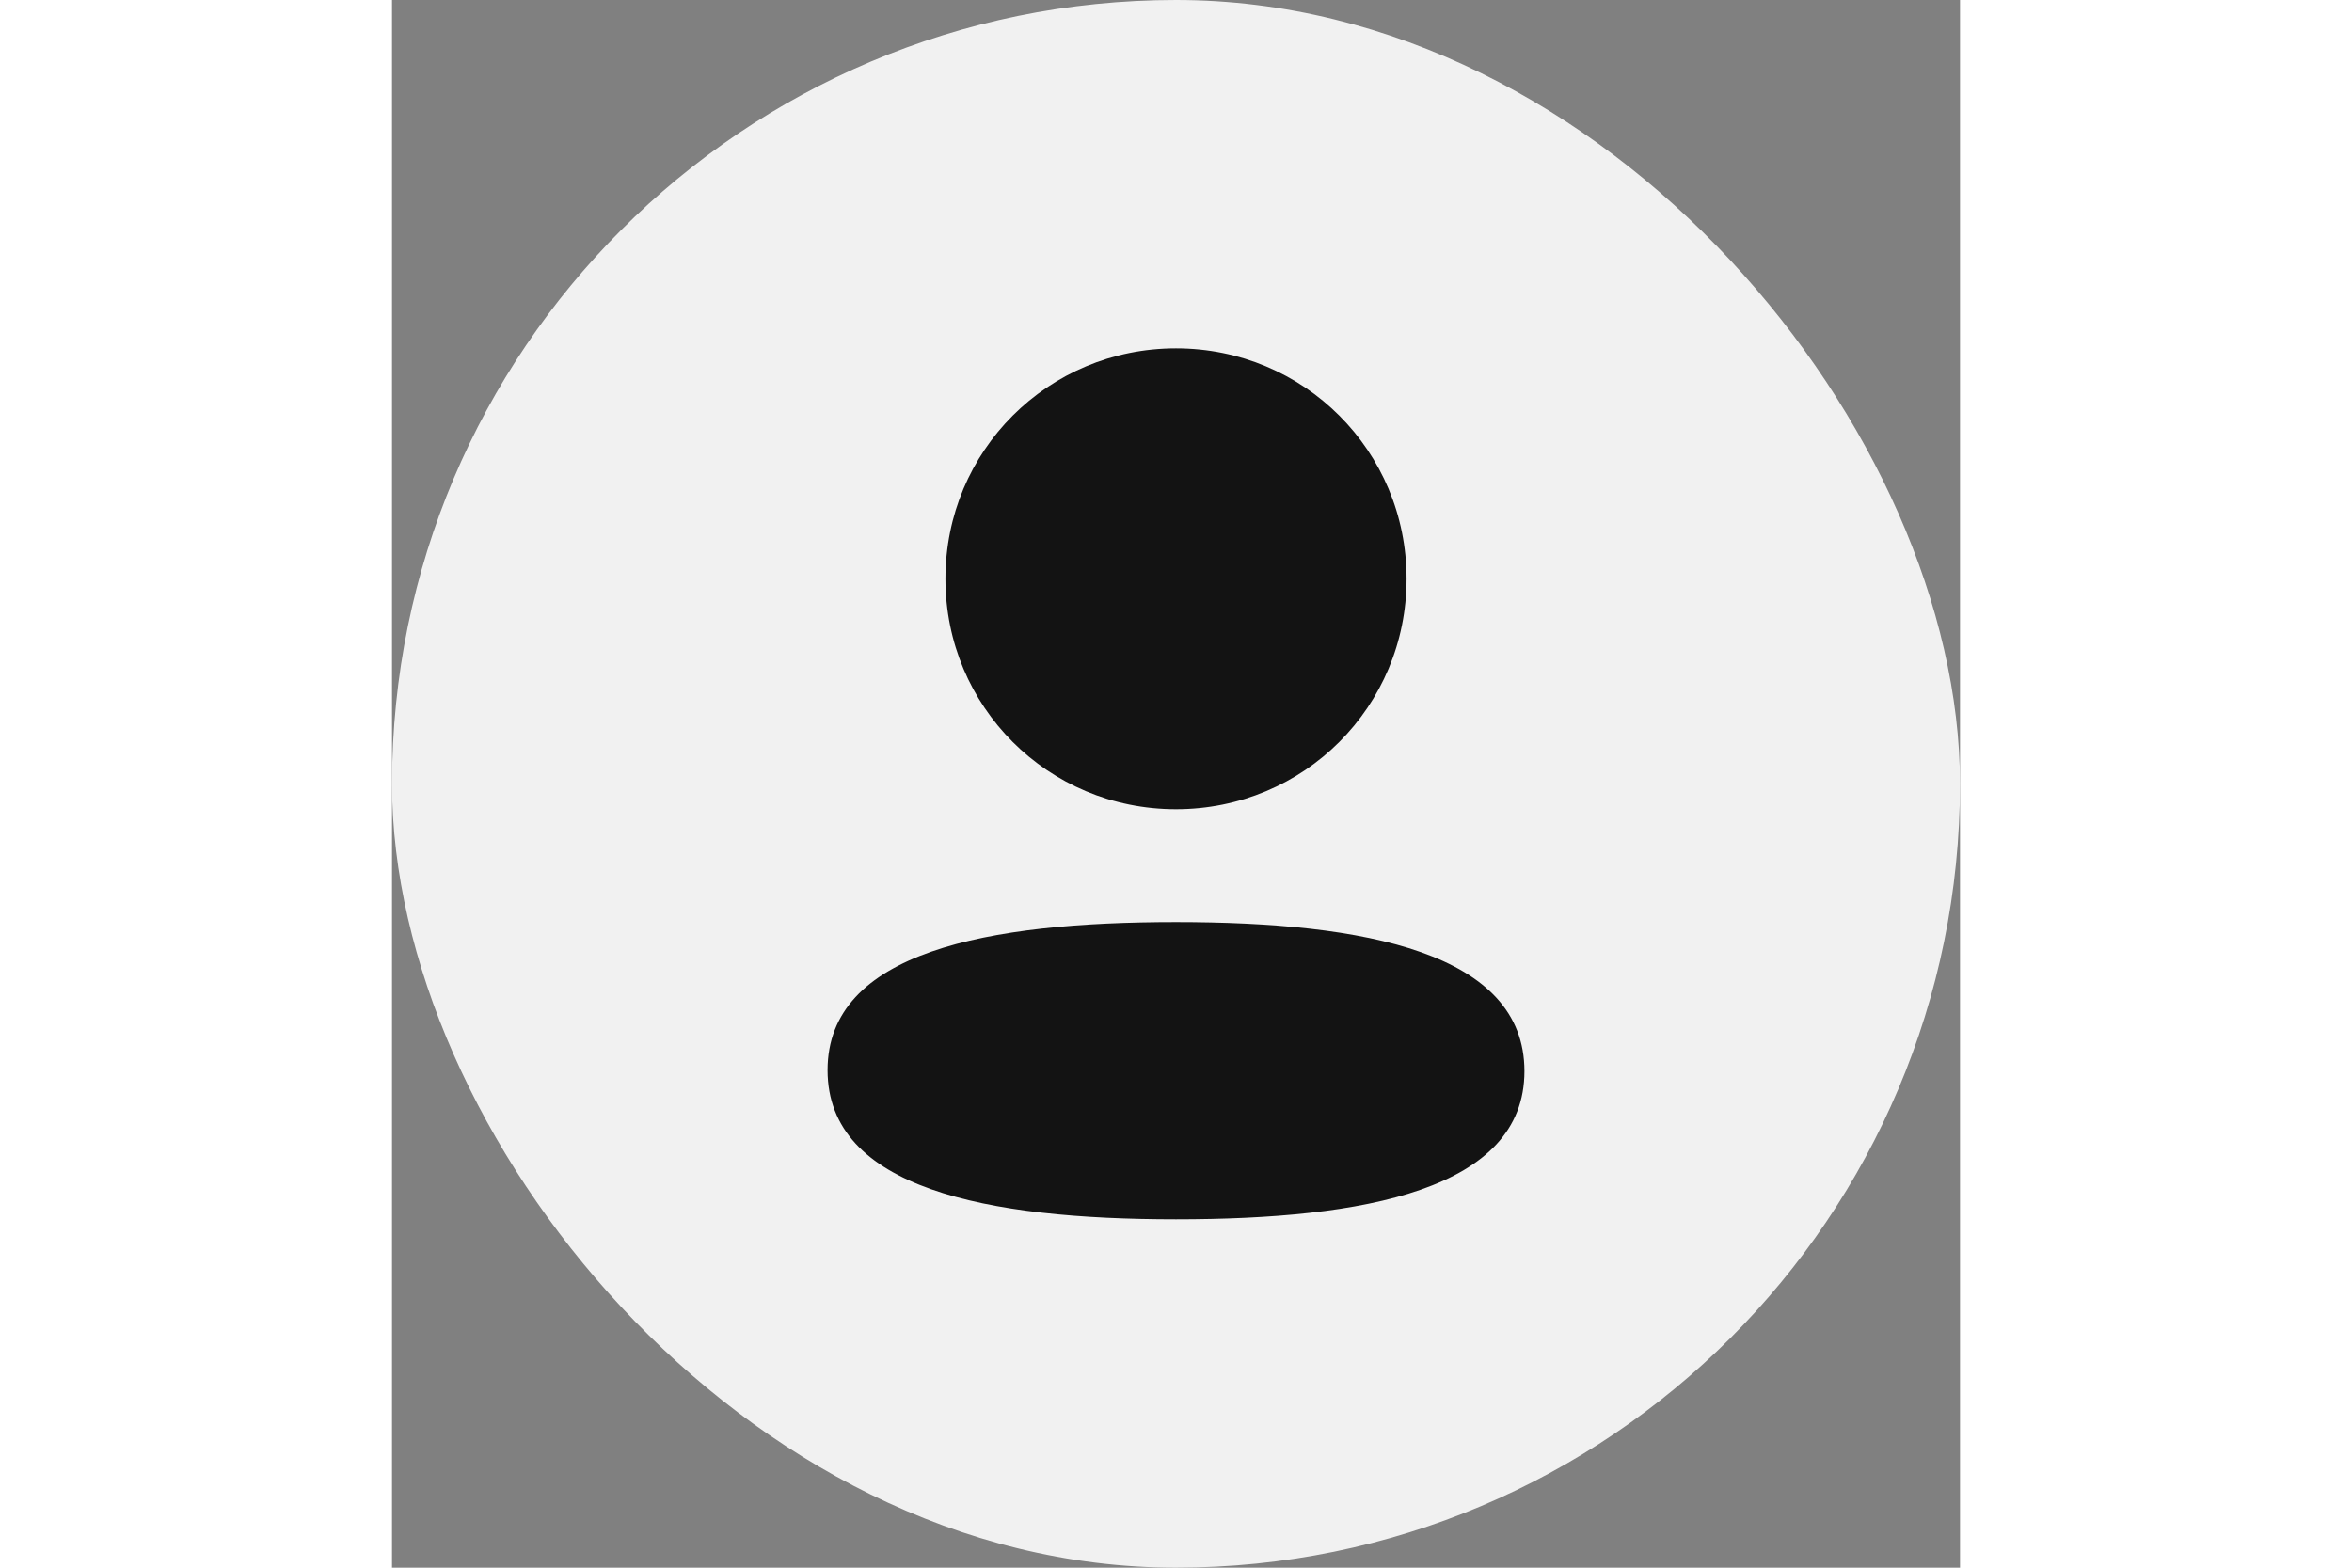 <svg width="60" height="40" viewBox="0 0 60 60" fill="none" xmlns="http://www.w3.org/2000/svg">
<rect x="0" y="0" width="60" height="60" fill="#808080" stroke="none"/>
<rect width="60" height="60" rx="30" fill="#F1F1F1"/>
<path fill-rule="evenodd" clip-rule="evenodd" d="M38.823 22.152C38.823 27.047 34.899 30.972 30 30.972C25.103 30.972 21.177 27.047 21.177 22.152C21.177 17.257 25.103 13.333 30 13.333C34.899 13.333 38.823 17.257 38.823 22.152ZM30 46.667C22.771 46.667 16.667 45.492 16.667 40.958C16.667 36.423 22.809 35.29 30 35.29C37.231 35.29 43.333 36.465 43.333 40.998C43.333 45.533 37.191 46.667 30 46.667Z" fill="#131313"/>
</svg>
